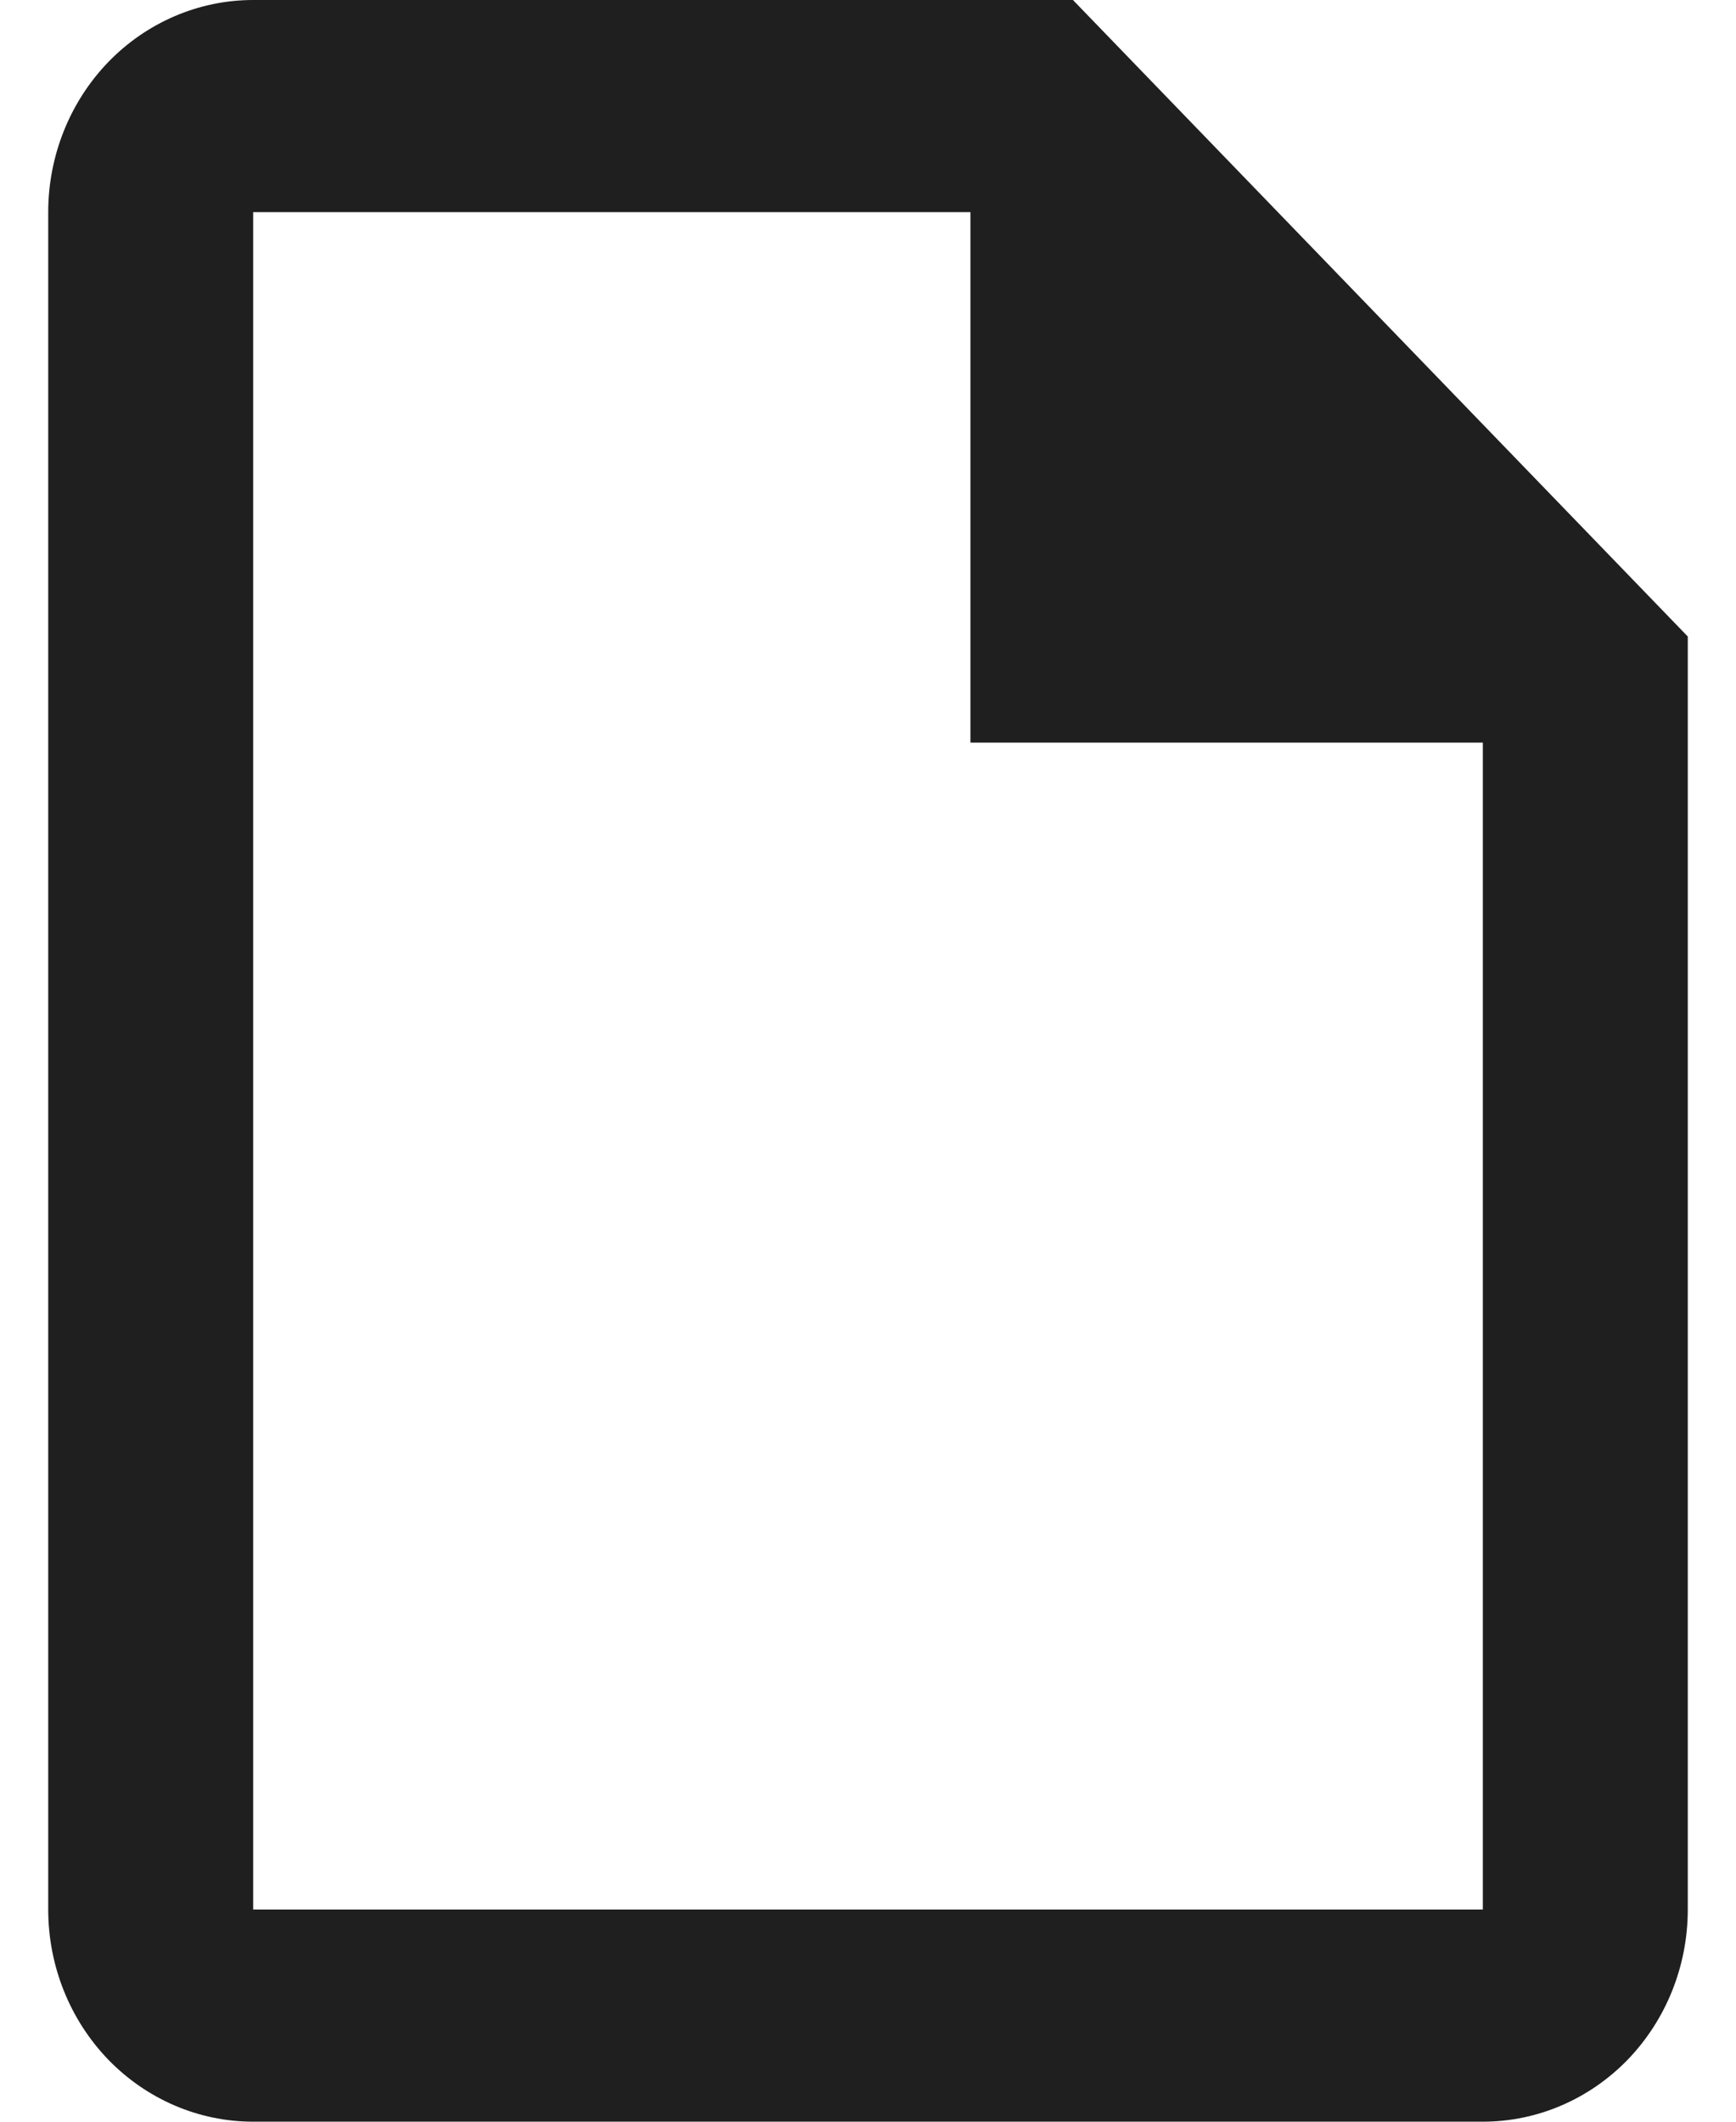 <svg width="18" height="22" viewBox="0 0 18 22" fill="none" xmlns="http://www.w3.org/2000/svg">
<path d="M11.125 0H2.625C2.061 0 1.521 0.232 1.122 0.644C0.724 1.057 0.5 1.617 0.5 2.2V19.8C0.5 20.384 0.724 20.943 1.122 21.356C1.521 21.768 2.061 22 2.625 22H15.375C15.939 22 16.479 21.768 16.878 21.356C17.276 20.943 17.5 20.384 17.5 19.8V6.6L11.125 0ZM15.375 19.8H2.625V2.2H10.062V7.7H15.375V19.8Z" fill="#1F1F1F"/>
</svg>
